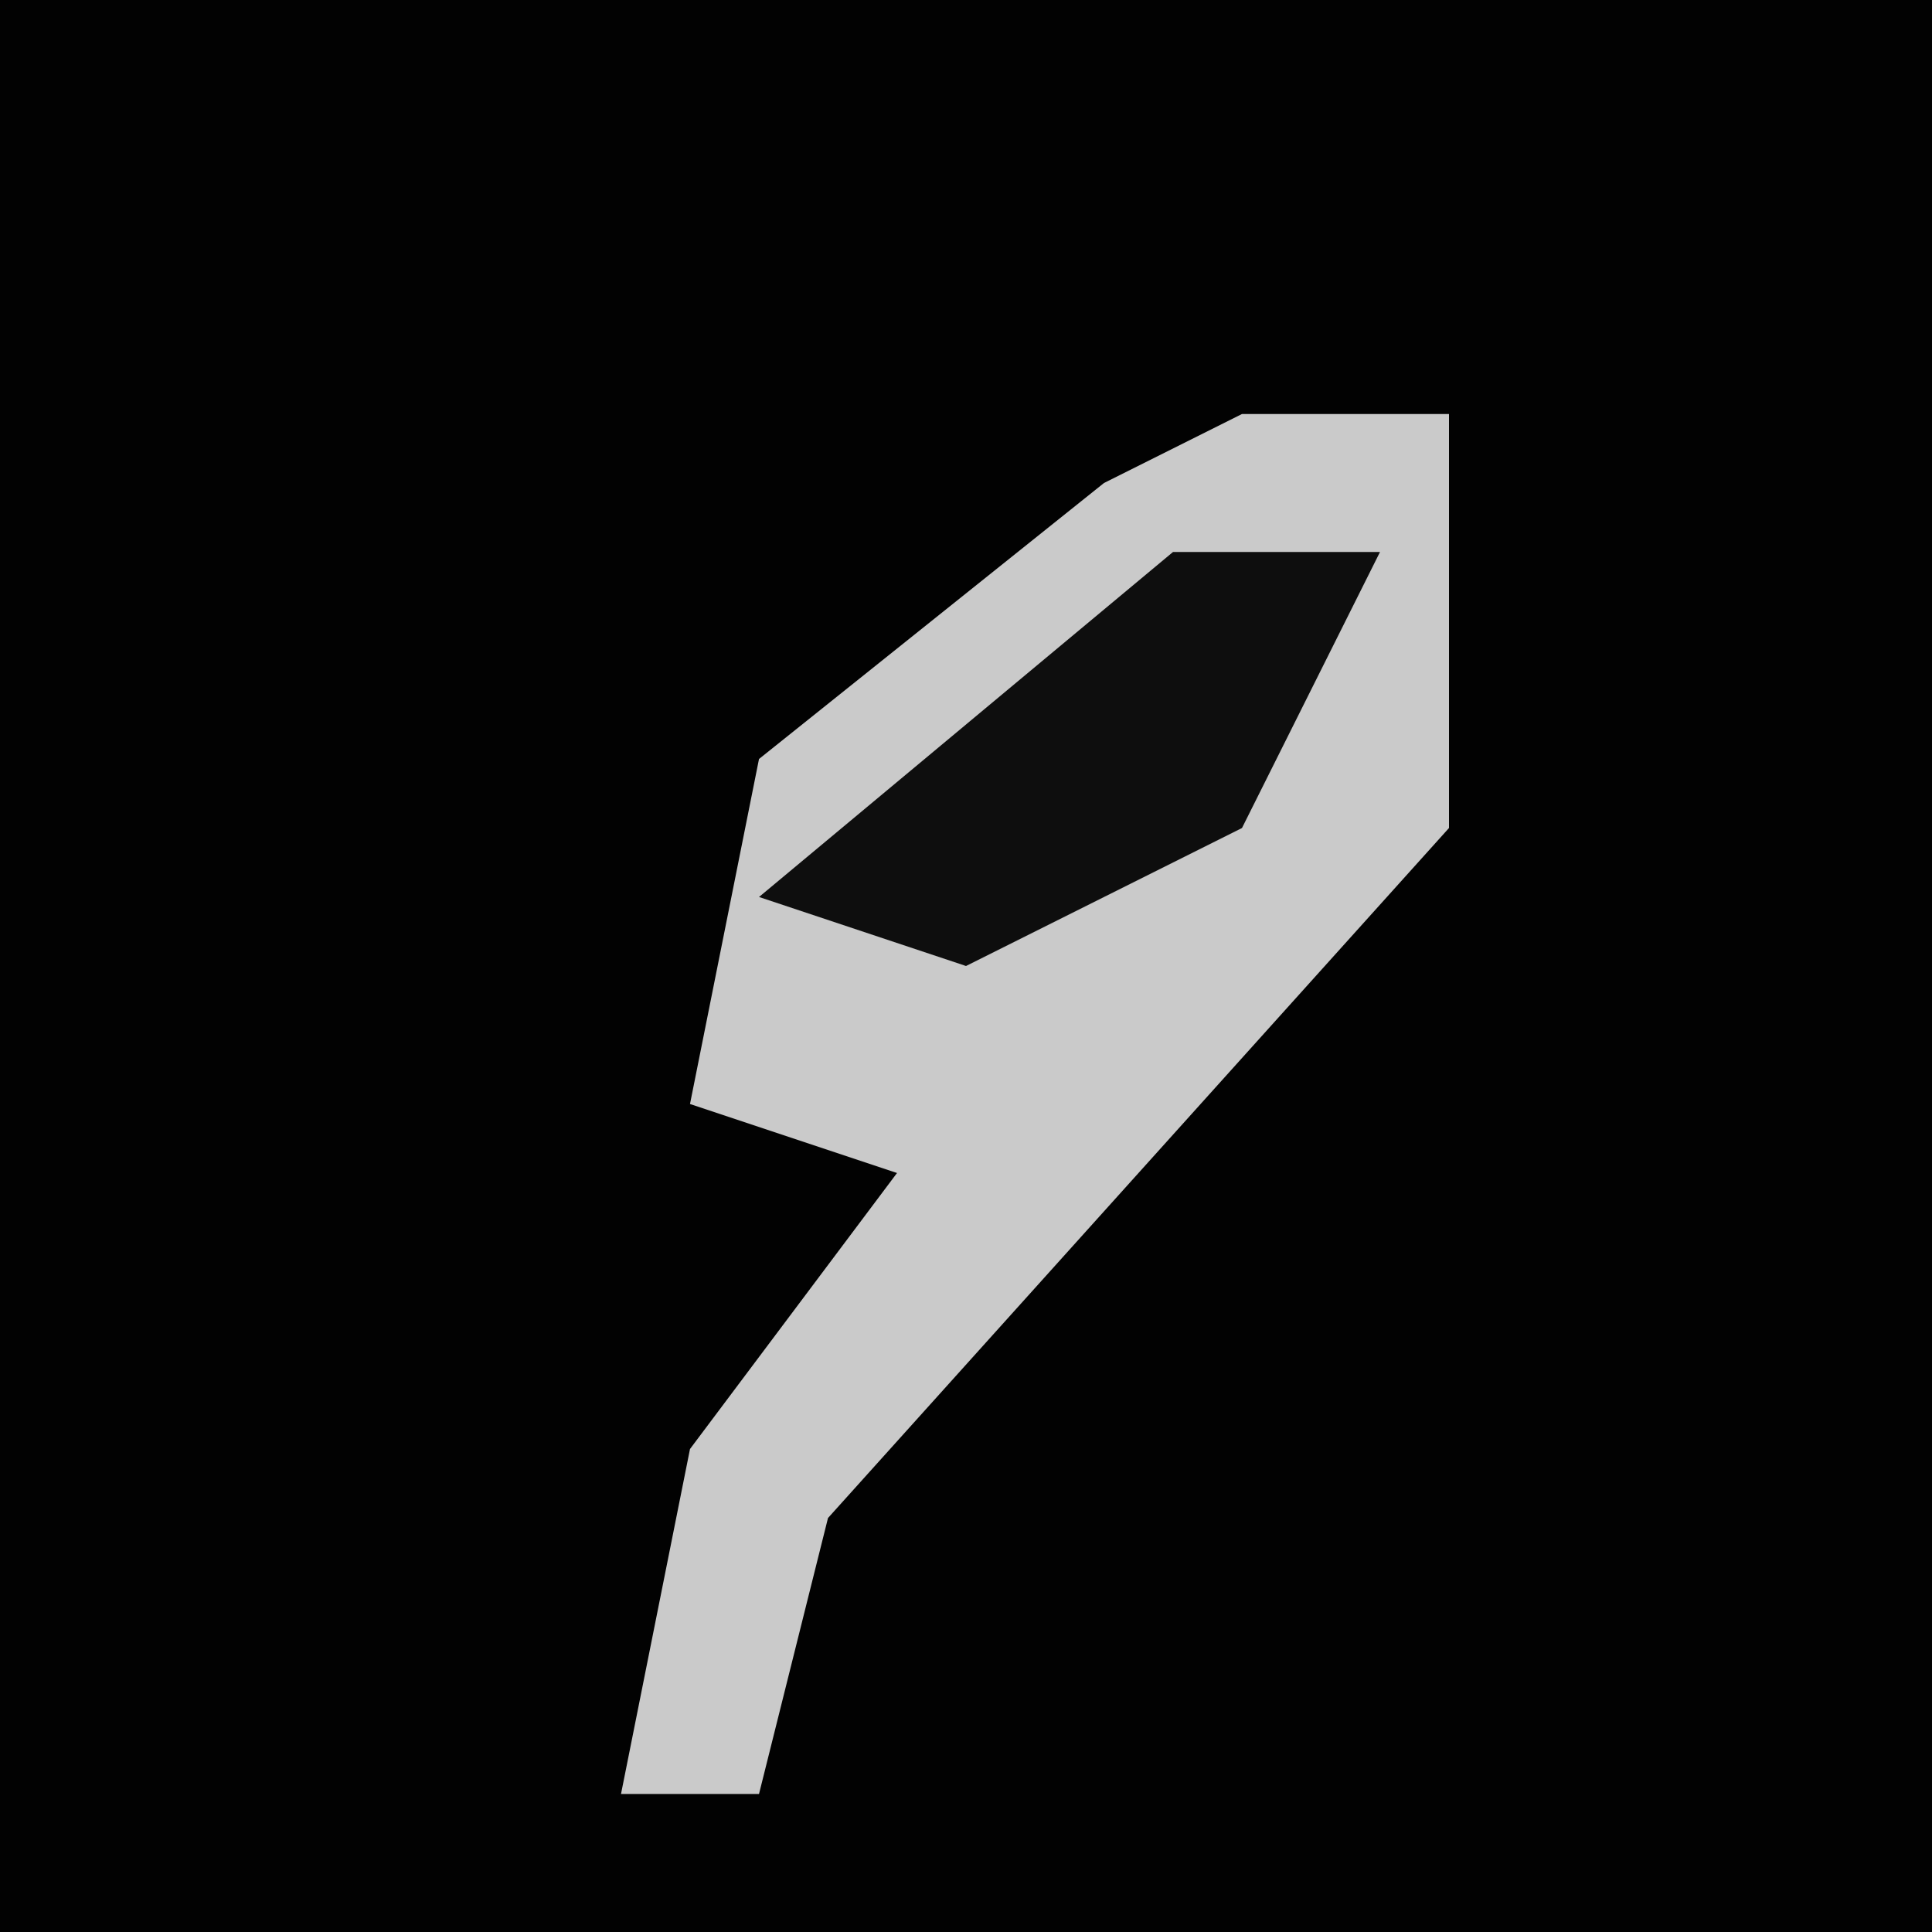 <?xml version="1.0" encoding="UTF-8"?>
<svg version="1.1" xmlns="http://www.w3.org/2000/svg" width="28" height="28">
<path d="M0,0 L28,0 L28,28 L0,28 Z " fill="#020202" transform="translate(0,0)"/>
<path d="M0,0 L3,0 L3,6 L-6,16 L-7,20 L-9,20 L-8,15 L-5,11 L-8,10 L-7,5 L-2,1 Z " fill="#CACACA" transform="translate(18,6)"/>
<path d="M0,0 L3,0 L1,4 L-3,6 L-6,5 Z " fill="#0E0E0E" transform="translate(17,8)"/>
</svg>
